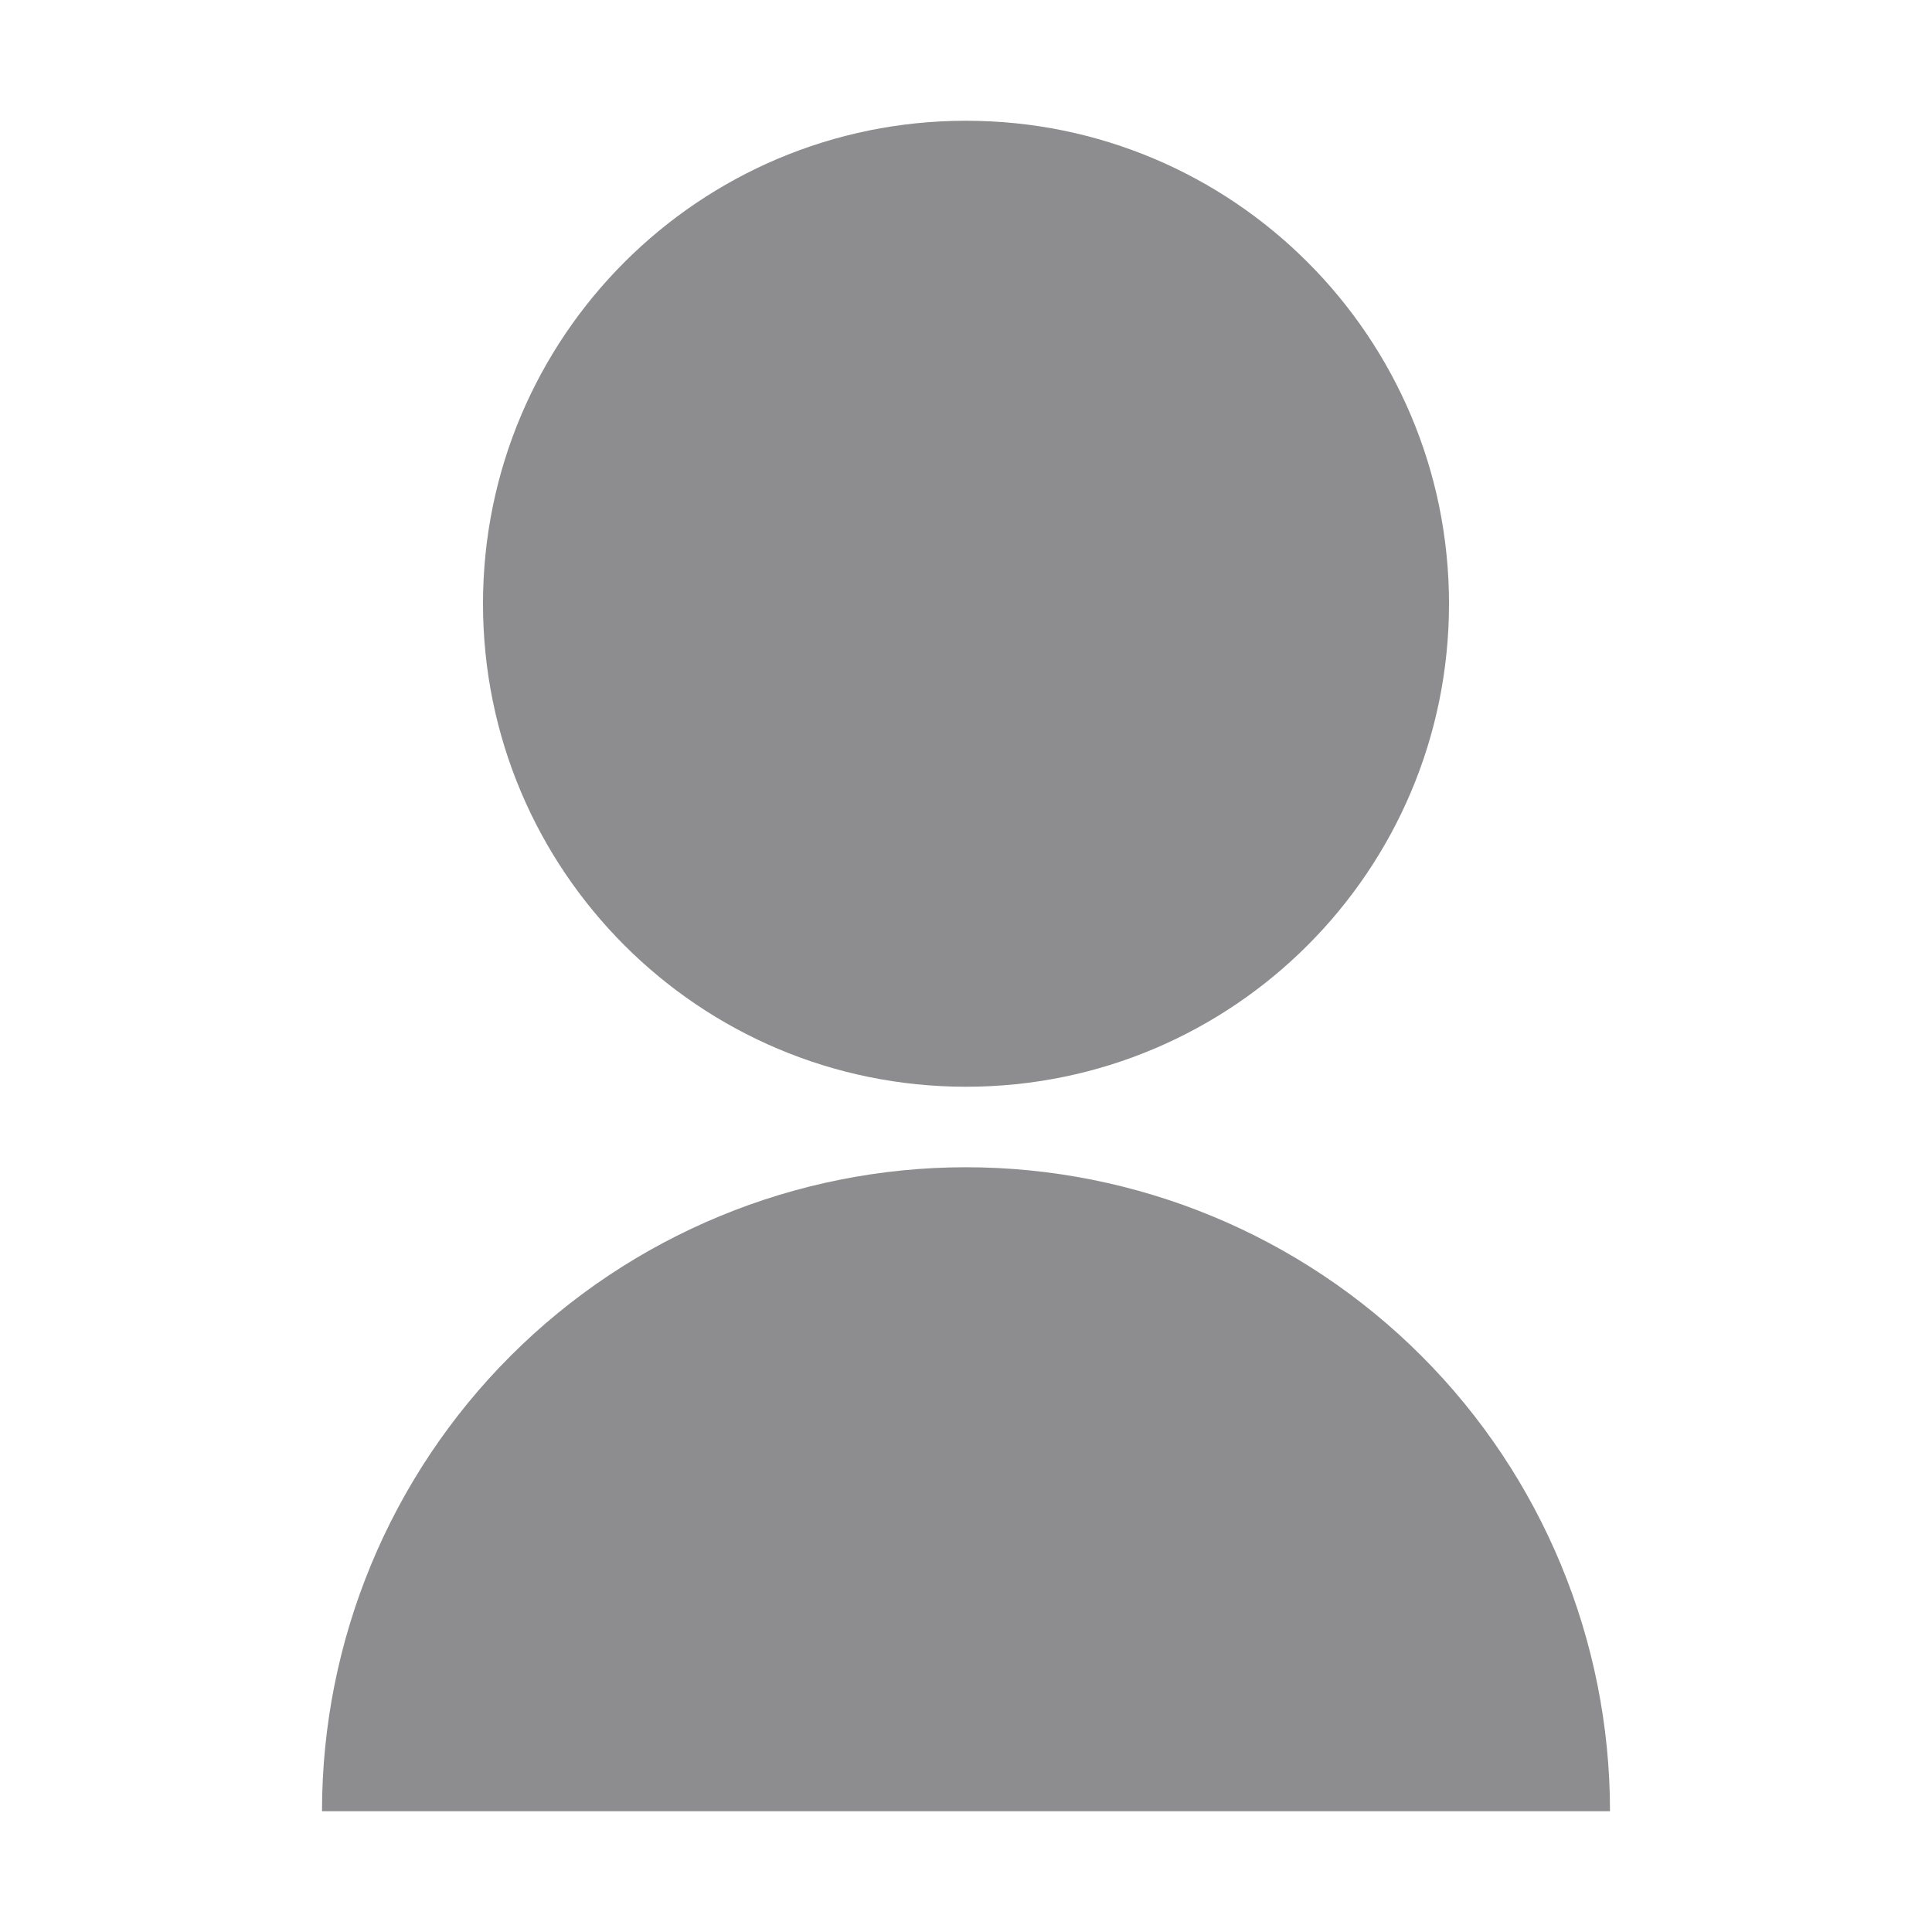 <svg width="24" height="24" viewBox="0 0 24 24" fill="none" xmlns="http://www.w3.org/2000/svg">
<g id="User" clip-path="url(#clip0_873_13503)">
<g id="Group">
<path id="Vector" d="M4 22.5C4 20.378 4.843 18.343 6.343 16.843C7.843 15.343 9.878 14.5 12 14.5C14.122 14.5 16.157 15.343 17.657 16.843C19.157 18.343 20 20.378 20 22.5H4ZM12 13.5C8.685 13.5 6 10.815 6 7.5C6 4.185 8.685 1.5 12 1.5C15.315 1.5 18 4.185 18 7.5C18 10.815 15.315 13.5 12 13.5Z" fill="#8D8D8F"/>
</g>
</g>
<defs>
<clipPath id="clip0_873_13503">
<rect width="24" height="24" fill="white"/>
</clipPath>
</defs>
</svg>
